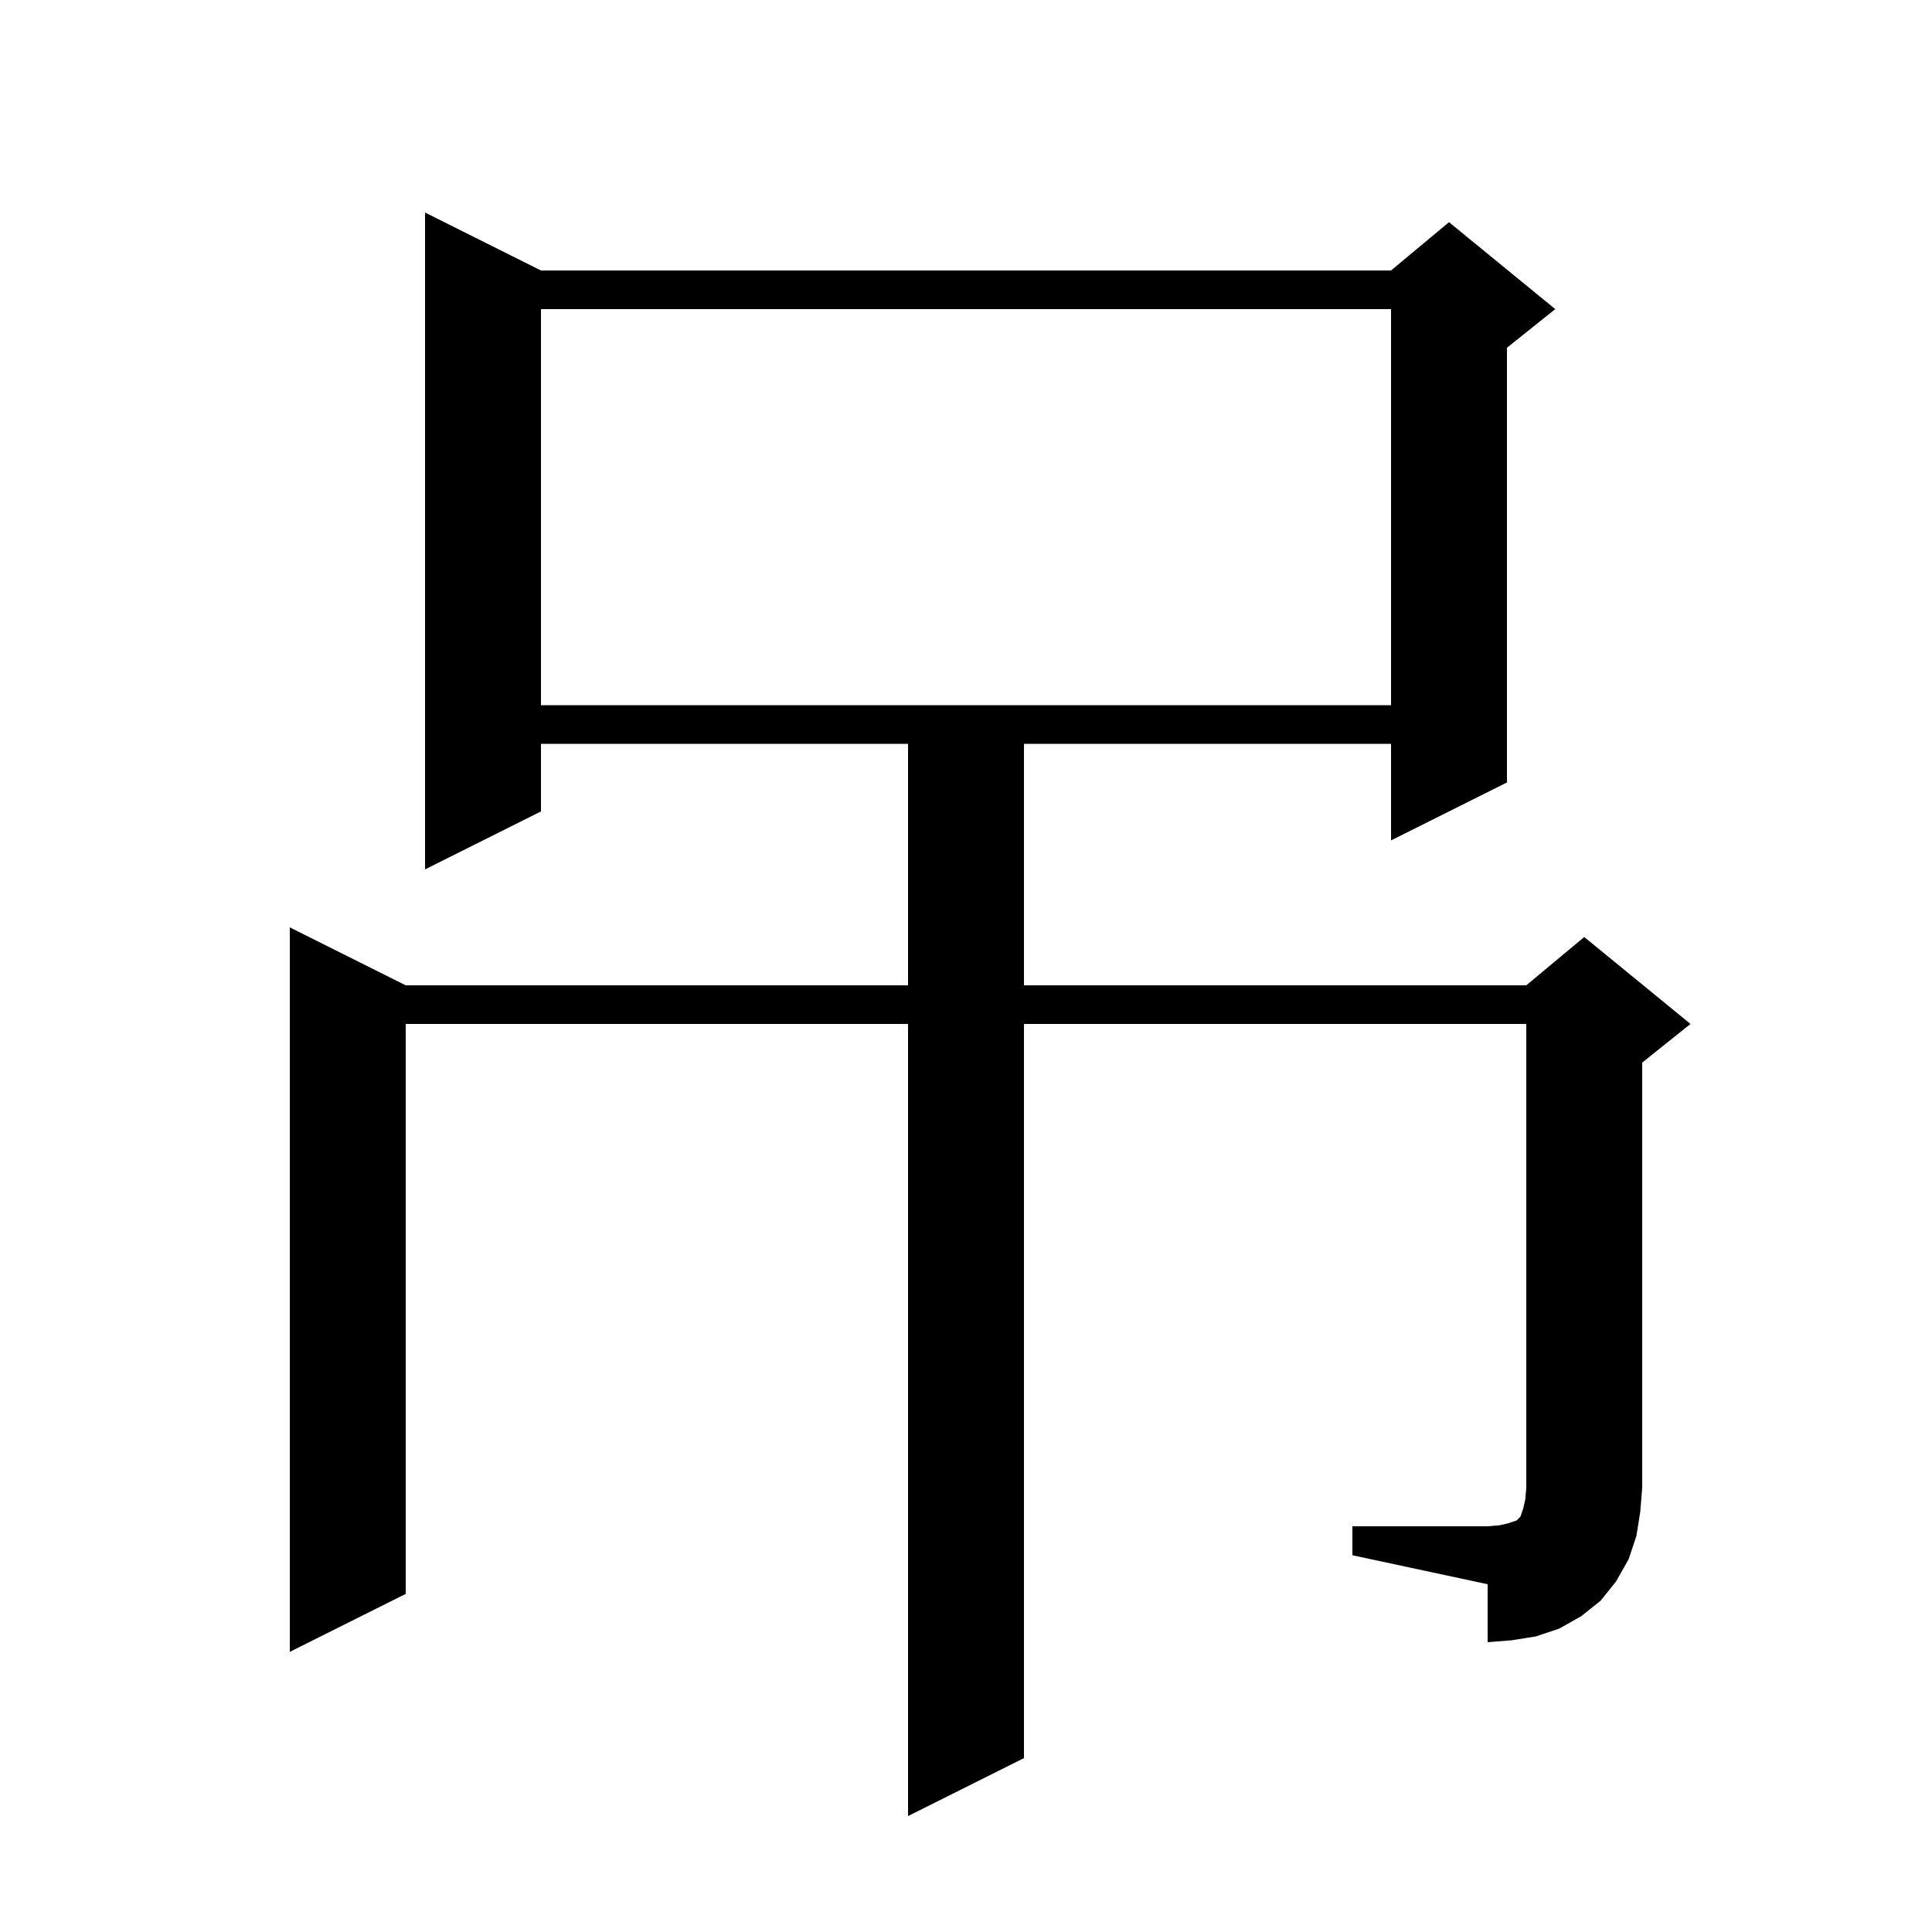 <svg xmlns="http://www.w3.org/2000/svg" xmlns:xlink="http://www.w3.org/1999/xlink" version="1.1" baseProfile="full" viewBox="0 0 200 200" width="200" height="200">
<g fill="black">
<path d="M 140.0 158.0 L 154.0 158.0 L 155.2 157.9 L 156.1 157.7 L 157.0 157.4 L 157.4 157.0 L 157.7 156.1 L 157.9 155.2 L 158.0 154.0 L 158.0 106.0 L 106.0 106.0 L 106.0 182.0 L 94.0 188.0 L 94.0 106.0 L 42.0 106.0 L 42.0 165.0 L 30.0 171.0 L 30.0 96.0 L 42.0 102.0 L 94.0 102.0 L 94.0 77.0 L 56.0 77.0 L 56.0 84.0 L 44.0 90.0 L 44.0 22.0 L 56.0 28.0 L 144.0 28.0 L 150.0 23.0 L 161.0 32.0 L 156.0 36.0 L 156.0 81.0 L 144.0 87.0 L 144.0 77.0 L 106.0 77.0 L 106.0 102.0 L 158.0 102.0 L 164.0 97.0 L 175.0 106.0 L 170.0 110.0 L 170.0 154.0 L 169.8 156.5 L 169.4 159.0 L 168.6 161.4 L 167.3 163.7 L 165.7 165.7 L 163.7 167.3 L 161.4 168.6 L 159.0 169.4 L 156.5 169.8 L 154.0 170.0 L 154.0 164.0 L 140.0 161.0 Z M 56.0 32.0 L 56.0 73.0 L 144.0 73.0 L 144.0 32.0 Z " />
</g>
</svg>
